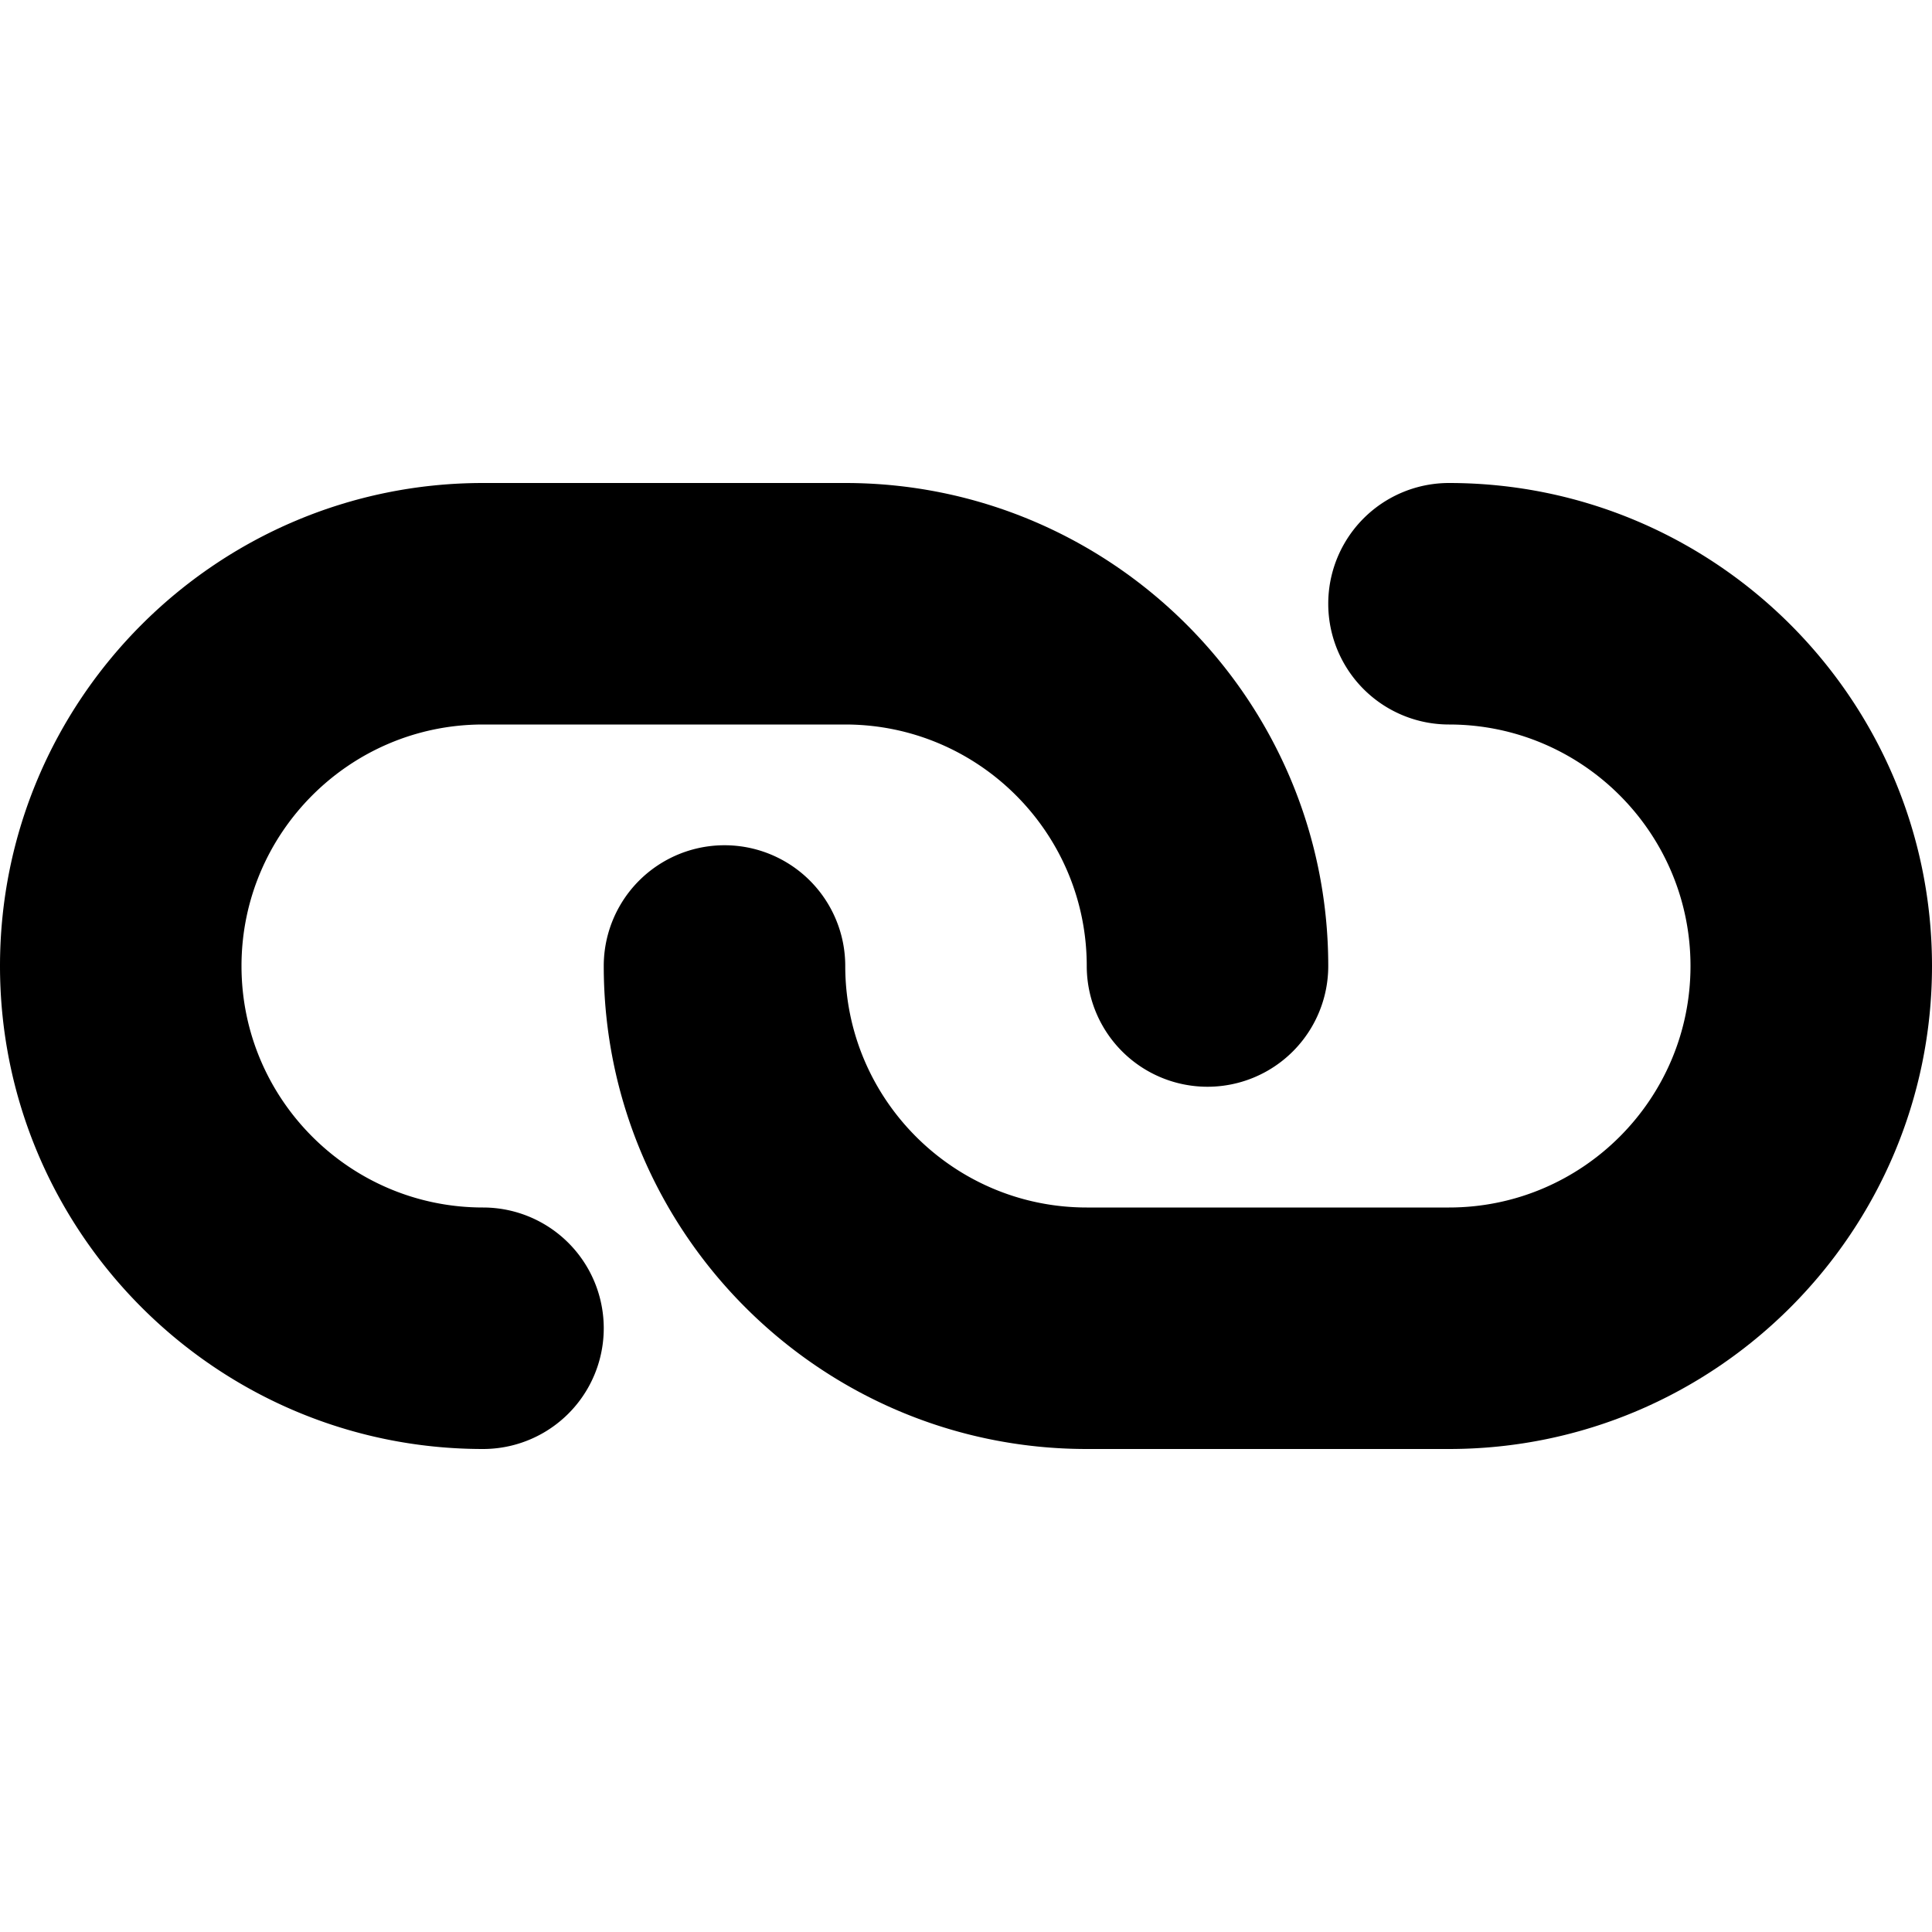 <svg xmlns="http://www.w3.org/2000/svg" viewBox="0 0 16 16"><path d="M4 12c-2.206 0-4-1.794-4-4s1.794-4 4-4h3c2.206 0 4 1.794 4 4a1 1 0 1 1-2 0c0-1.103-.897-2-2-2H4c-1.103 0-2 .897-2 2s.897 2 2 2a1 1 0 1 1 0 2z"/><path d="M12 12H9c-2.206 0-4-1.794-4-4a1 1 0 1 1 2 0c0 1.103.897 2 2 2h3c1.103 0 2-.897 2-2s-.897-2-2-2a1 1 0 1 1 0-2c2.206 0 4 1.794 4 4s-1.794 4-4 4z"/></svg>